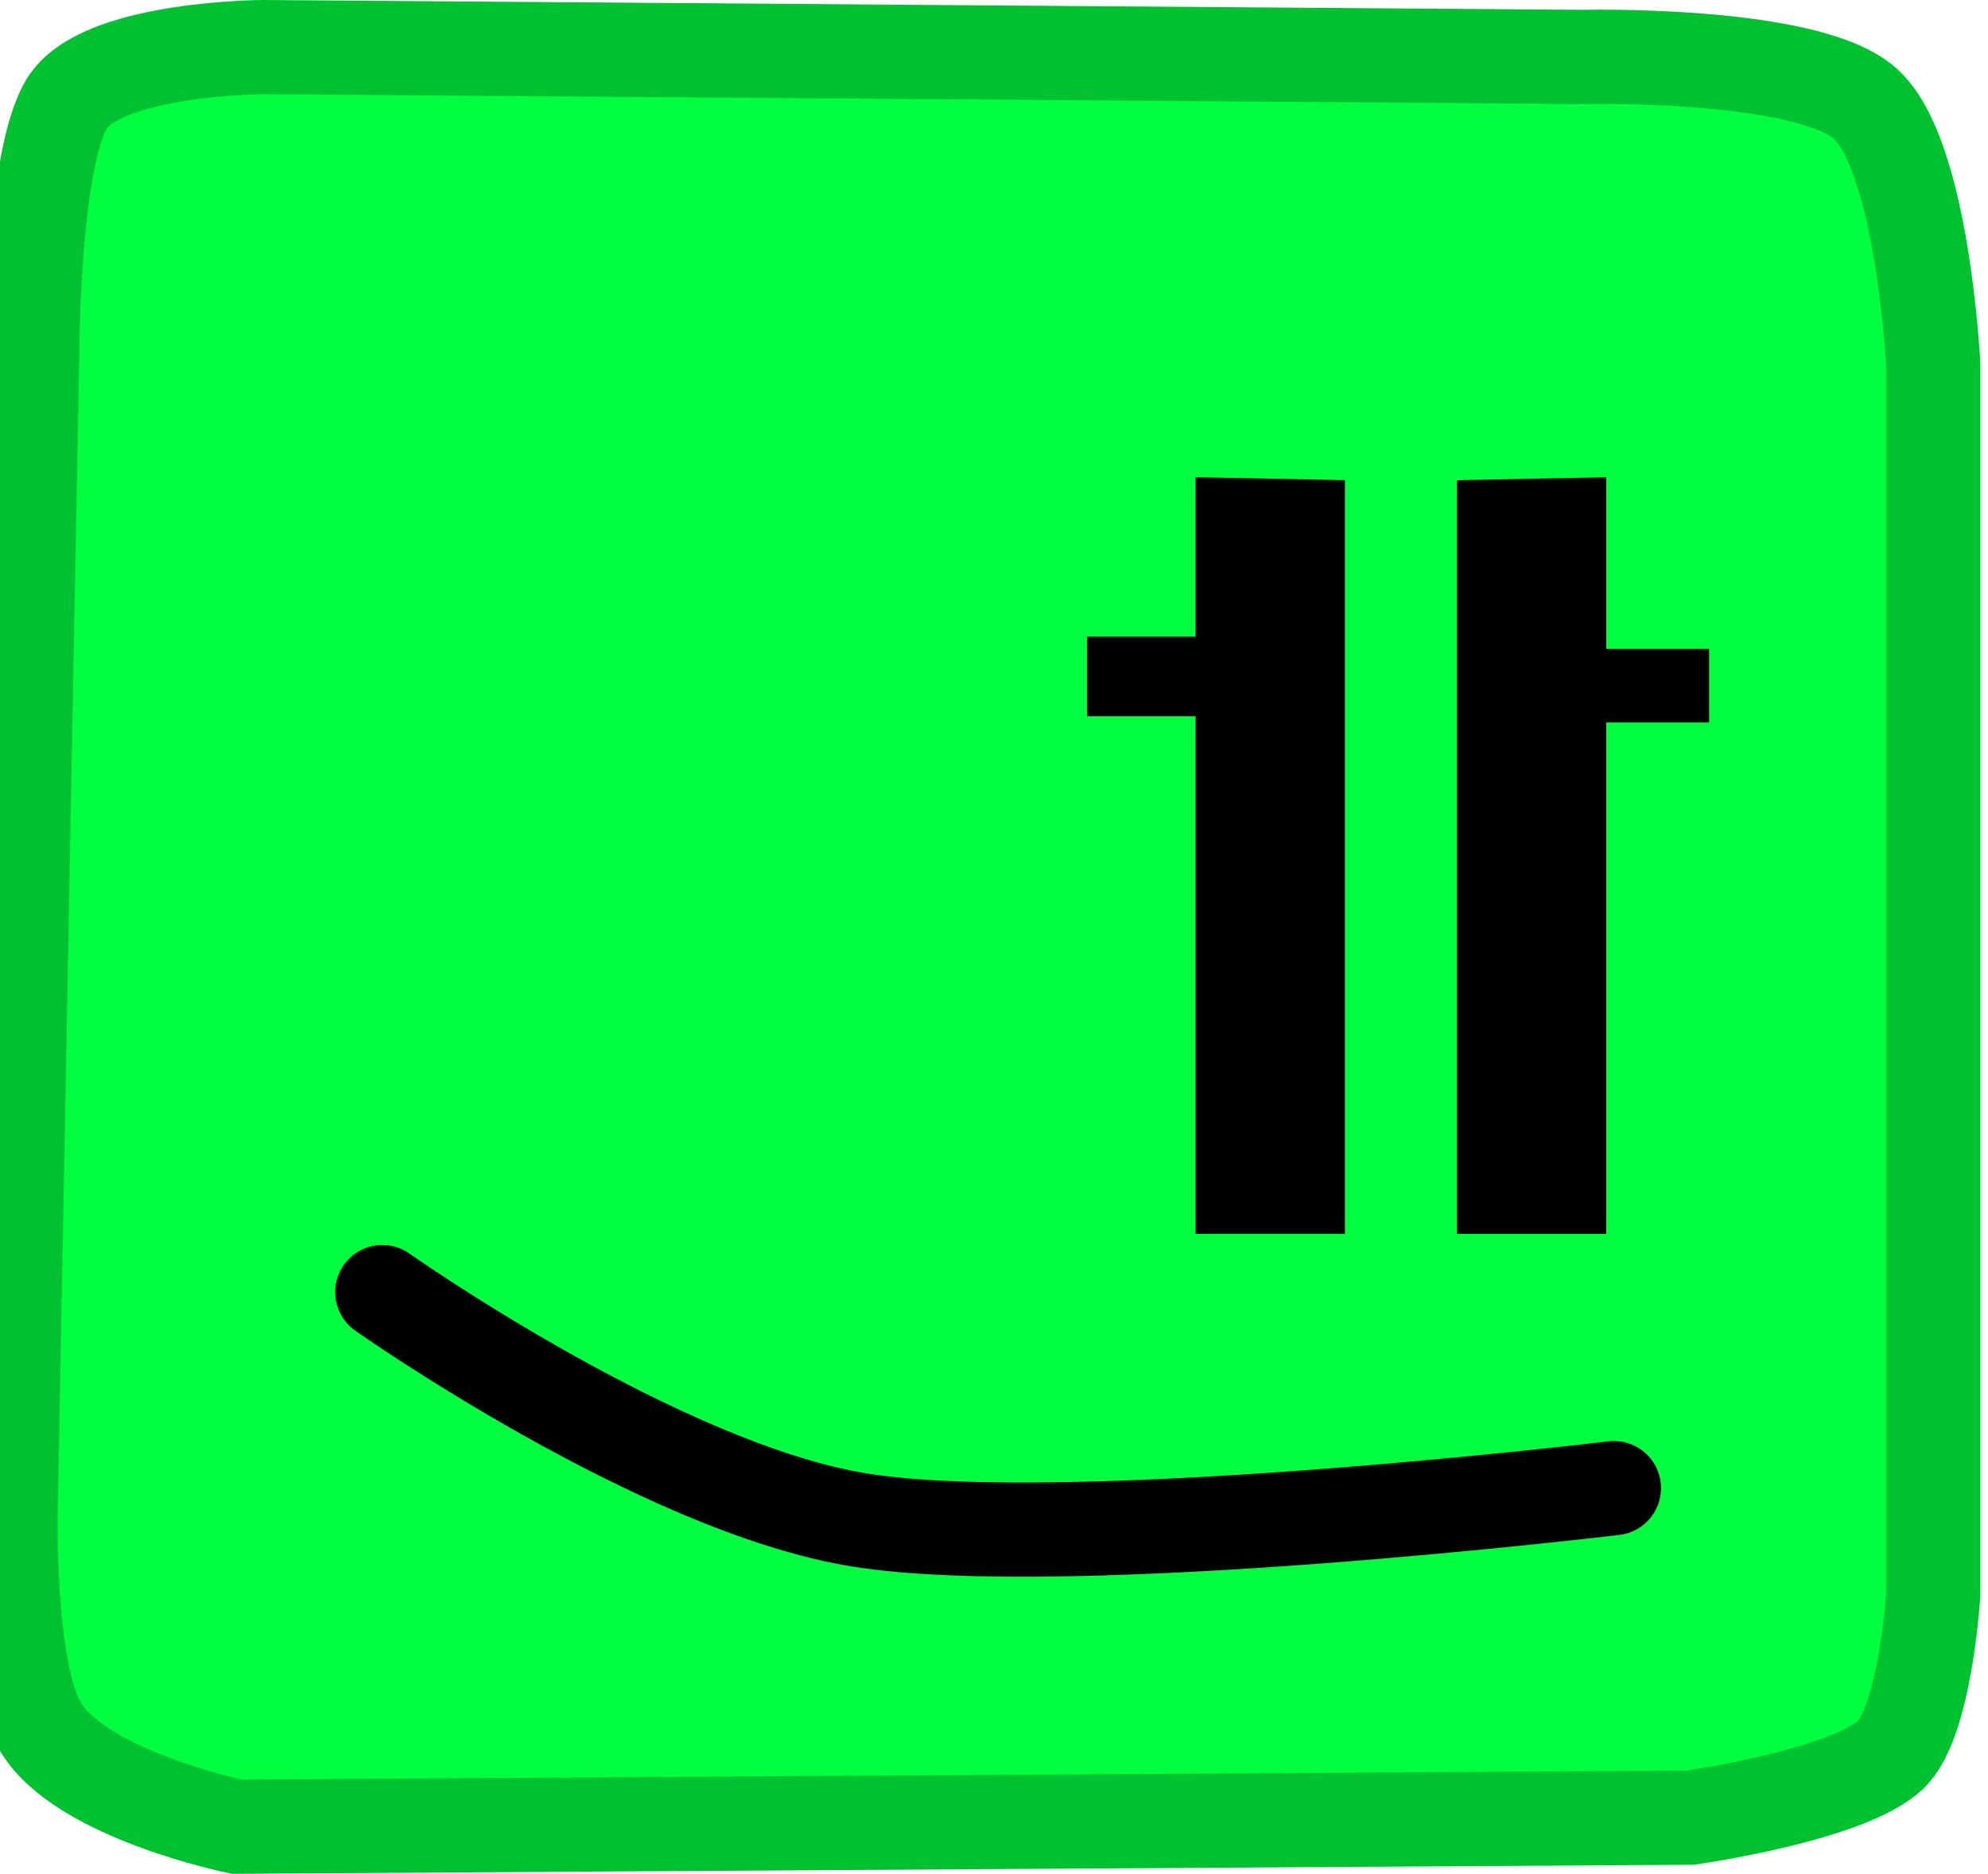 <svg version="1.1" xmlns="http://www.w3.org/2000/svg" xmlns:xlink="http://www.w3.org/1999/xlink" width="42.2" height="39.782" viewBox="0,0,42.2,39.782"><g transform="translate(-219.898,-160.109)"><g data-paper-data="{&quot;isPaintingLayer&quot;:true}" fill-rule="nonzero" stroke-linejoin="miter" stroke-miterlimit="10" stroke-dasharray="" stroke-dashoffset="0" style="mix-blend-mode: normal"><path d="M260.935,193.974c0,0 -0.17,2.718 -0.916,3.402c-0.929,0.853 -4.232,1.323 -4.232,1.323l-30.862,0.192c0,0 -3.313,-0.68 -4.167,-2.12c-0.724,-1.221 -0.632,-4.677 -0.632,-4.677l0.462,-24.813c0,0 0.037,-4.112 0.803,-5.079c0.854,-1.078 4.084,-1.093 4.084,-1.093l28.038,0.209c0,0 4.725,-0.11 5.972,0.985c1.226,1.077 1.45,5.534 1.45,5.534v26.136z" data-paper-data="{&quot;index&quot;:null}" fill="#00ff3f" stroke="#00c230" stroke-width="2" stroke-linecap="butt"/><path d="M250.825,186.304v-16l3.17,-0.063v16.064z" data-paper-data="{&quot;index&quot;:null}" fill="#000000" stroke="none" stroke-width="0" stroke-linecap="butt"/><path d="M245.277,186.304v-16.064l3.17,0.063v16z" data-paper-data="{&quot;index&quot;:null}" fill="#000000" stroke="none" stroke-width="0" stroke-linecap="butt"/><path d="M242.972,175.316v-1.691h3.1v1.691z" fill="#000000" stroke="none" stroke-width="0" stroke-linecap="butt"/><path d="M253.483,175.446v-1.561h2.695v1.561z" fill="#000000" stroke="none" stroke-width="0" stroke-linecap="butt"/><path d="M254.157,191.703c0,0 -11.54,1.389 -15.997,0.679c-4.247,-0.676 -10.147,-4.841 -10.147,-4.841" fill="none" stroke="#000000" stroke-width="2" stroke-linecap="round"/></g></g></svg>